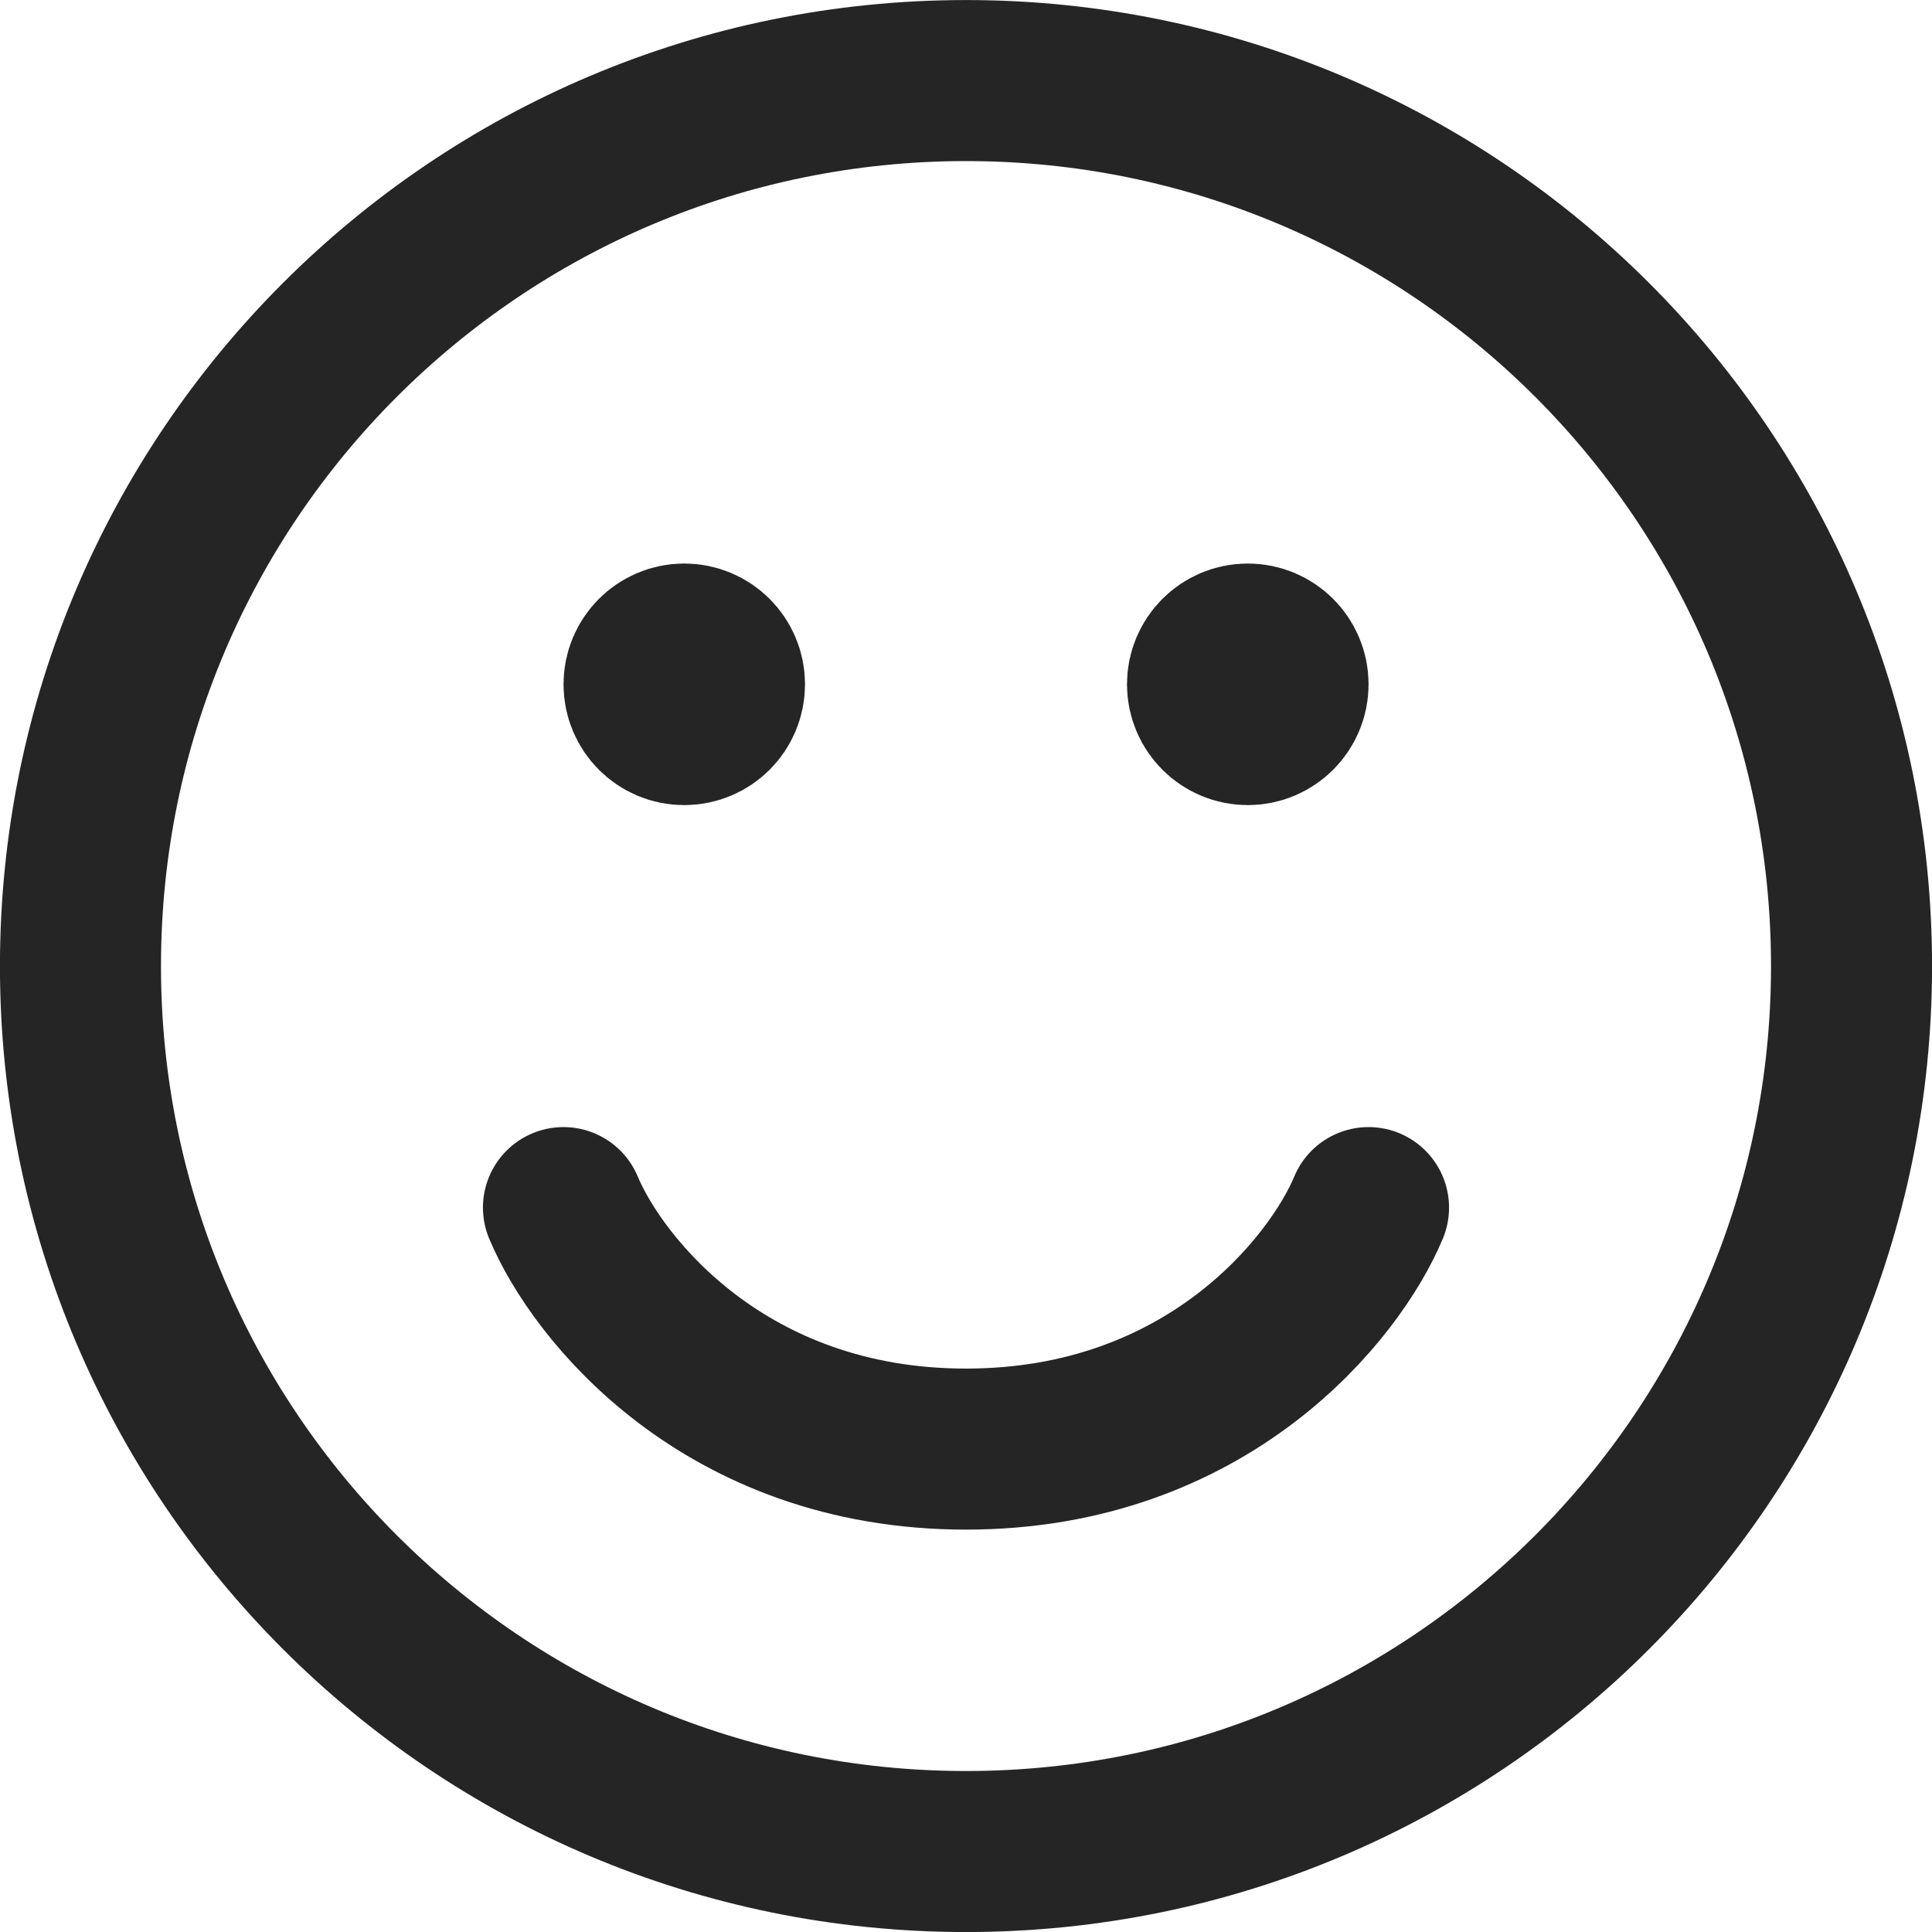 <svg width="20" height="20" viewBox="0 0 20 20" fill="none" xmlns="http://www.w3.org/2000/svg">
<g clip-path="url(#clip0_3_14866)">
<path d="M6.927 6.928H7.24M6.927 7.24H7.24M12.761 6.928H13.073M12.761 7.24H13.073M5.833 12.501C6.181 13.334 7.5 15.001 10 15.001C12.5 15.001 13.82 13.334 14.167 12.501M7.5 7.084C7.5 7.314 7.314 7.501 7.083 7.501C6.853 7.501 6.667 7.314 6.667 7.084C6.667 6.854 6.853 6.667 7.083 6.667C7.314 6.667 7.5 6.854 7.5 7.084ZM13.334 7.084C13.334 7.314 13.147 7.501 12.917 7.501C12.687 7.501 12.5 7.314 12.5 7.084C12.5 6.854 12.687 6.667 12.917 6.667C13.147 6.667 13.334 6.854 13.334 7.084ZM19.167 10.001C19.167 15.063 15.063 19.167 10 19.167C4.938 19.167 0.833 15.063 0.833 10.001C0.833 4.938 4.938 0.834 10 0.834C15.063 0.834 19.167 4.938 19.167 10.001Z" stroke="#252525" stroke-width="1.667" stroke-linecap="round"/>
</g>
<defs>
<clipPath id="clip0_3_14866">
<rect width="20" height="20" fill="white"/>
</clipPath>
</defs>
</svg>
